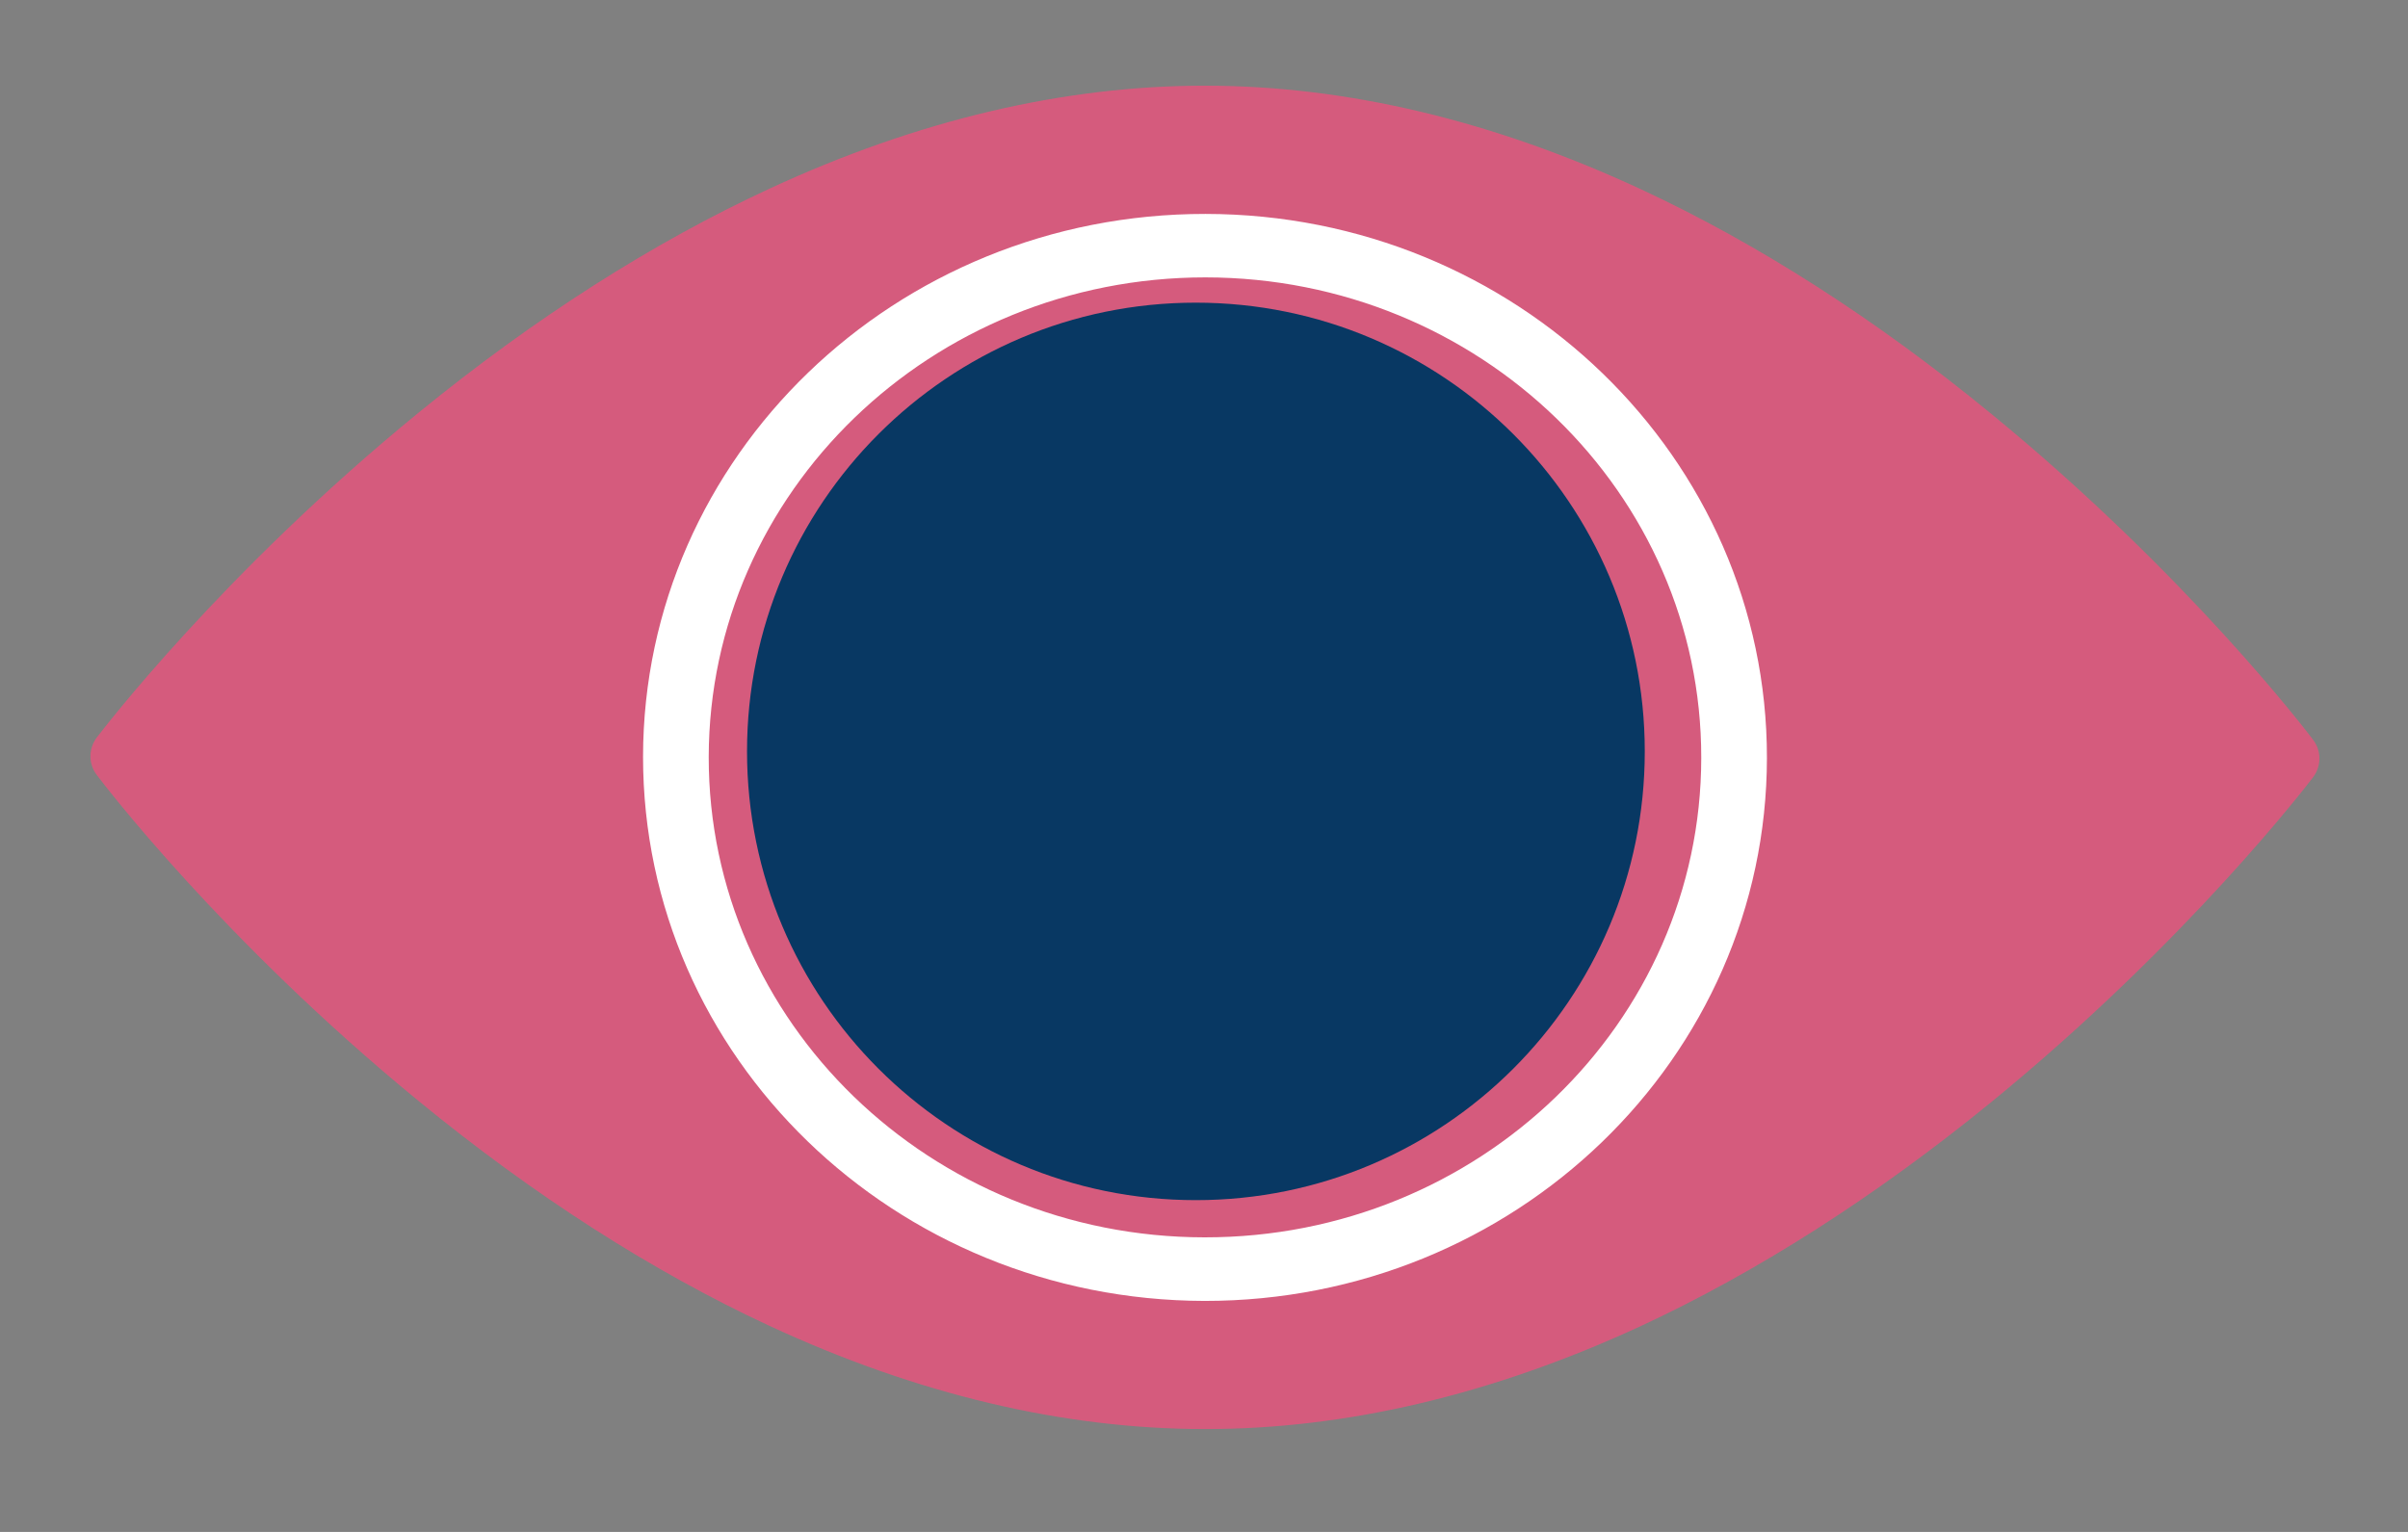 <?xml version="1.0" encoding="UTF-8"?>
<svg width="22px" height="14px" viewBox="0 0 22 14" version="1.1" xmlns="http://www.w3.org/2000/svg" xmlns:xlink="http://www.w3.org/1999/xlink">
    <rect x="0" y="0" width="22" height="14" fill="#808080" stroke="none"/>
    <!-- Generator: Sketch 51.3 (57544) - http://www.bohemiancoding.com/sketch -->
    <title>Group</title>
    <desc>Created with Sketch.</desc>
    <defs></defs>
    <g id="Page-6" stroke="none" stroke-width="1" fill="none" fill-rule="evenodd">
        <g id="student-app" transform="translate(-1198, -286)">
            <g id="Group-2063">
                <g id="Group" transform="translate(1198, 286)">
                    <path d="M3.822,10.06 C4.879,10.927 5.956,11.617 7.024,12.114 C8.373,12.741 9.711,13.059 11.003,13.06 C12.294,13.062 13.633,12.746 14.982,12.123 C16.051,11.627 17.131,10.938 18.189,10.075 C19.985,8.608 21.087,7.163 21.133,7.103 C21.21,7 21.21,6.862 21.133,6.761 C21.087,6.699 19.988,5.253 18.195,3.784 C17.139,2.917 16.061,2.227 14.993,1.73 C13.644,1.103 12.306,0.784 11.014,0.783 C9.723,0.782 8.384,1.097 7.035,1.722 C5.966,2.216 4.886,2.905 3.828,3.768 C2.032,5.234 0.93,6.681 0.884,6.74 C0.807,6.843 0.807,6.981 0.884,7.082 C0.93,7.144 2.029,8.591 3.822,10.06" id="Fill-2051" fill="#D55B7D"></path>
                    <path d="M11.013,2.535 C13.518,2.537 15.546,4.503 15.543,6.926 C15.541,9.349 13.509,11.311 11.005,11.308 C8.5,11.306 6.472,9.34 6.475,6.917 C6.48,4.495 8.51,2.535 11.013,2.535 M11.004,11.889 C13.84,11.891 16.14,9.67 16.143,6.927 C16.146,4.184 13.85,1.958 11.014,1.955 C8.179,1.952 5.878,4.174 5.875,6.916 C5.875,9.659 8.17,11.882 11.004,11.889" id="Fill-2052" fill="#FFFFFF"></path>
                    <path d="M15.027,6.867 C15.027,9.132 13.19,10.968 10.925,10.968 C8.661,10.968 6.825,9.132 6.825,6.867 C6.825,4.602 8.661,2.766 10.925,2.766 C13.19,2.766 15.027,4.602 15.027,6.867" id="Fill-2053" fill="#083863"></path>
                </g>
            </g>
        </g>
    </g>
</svg>